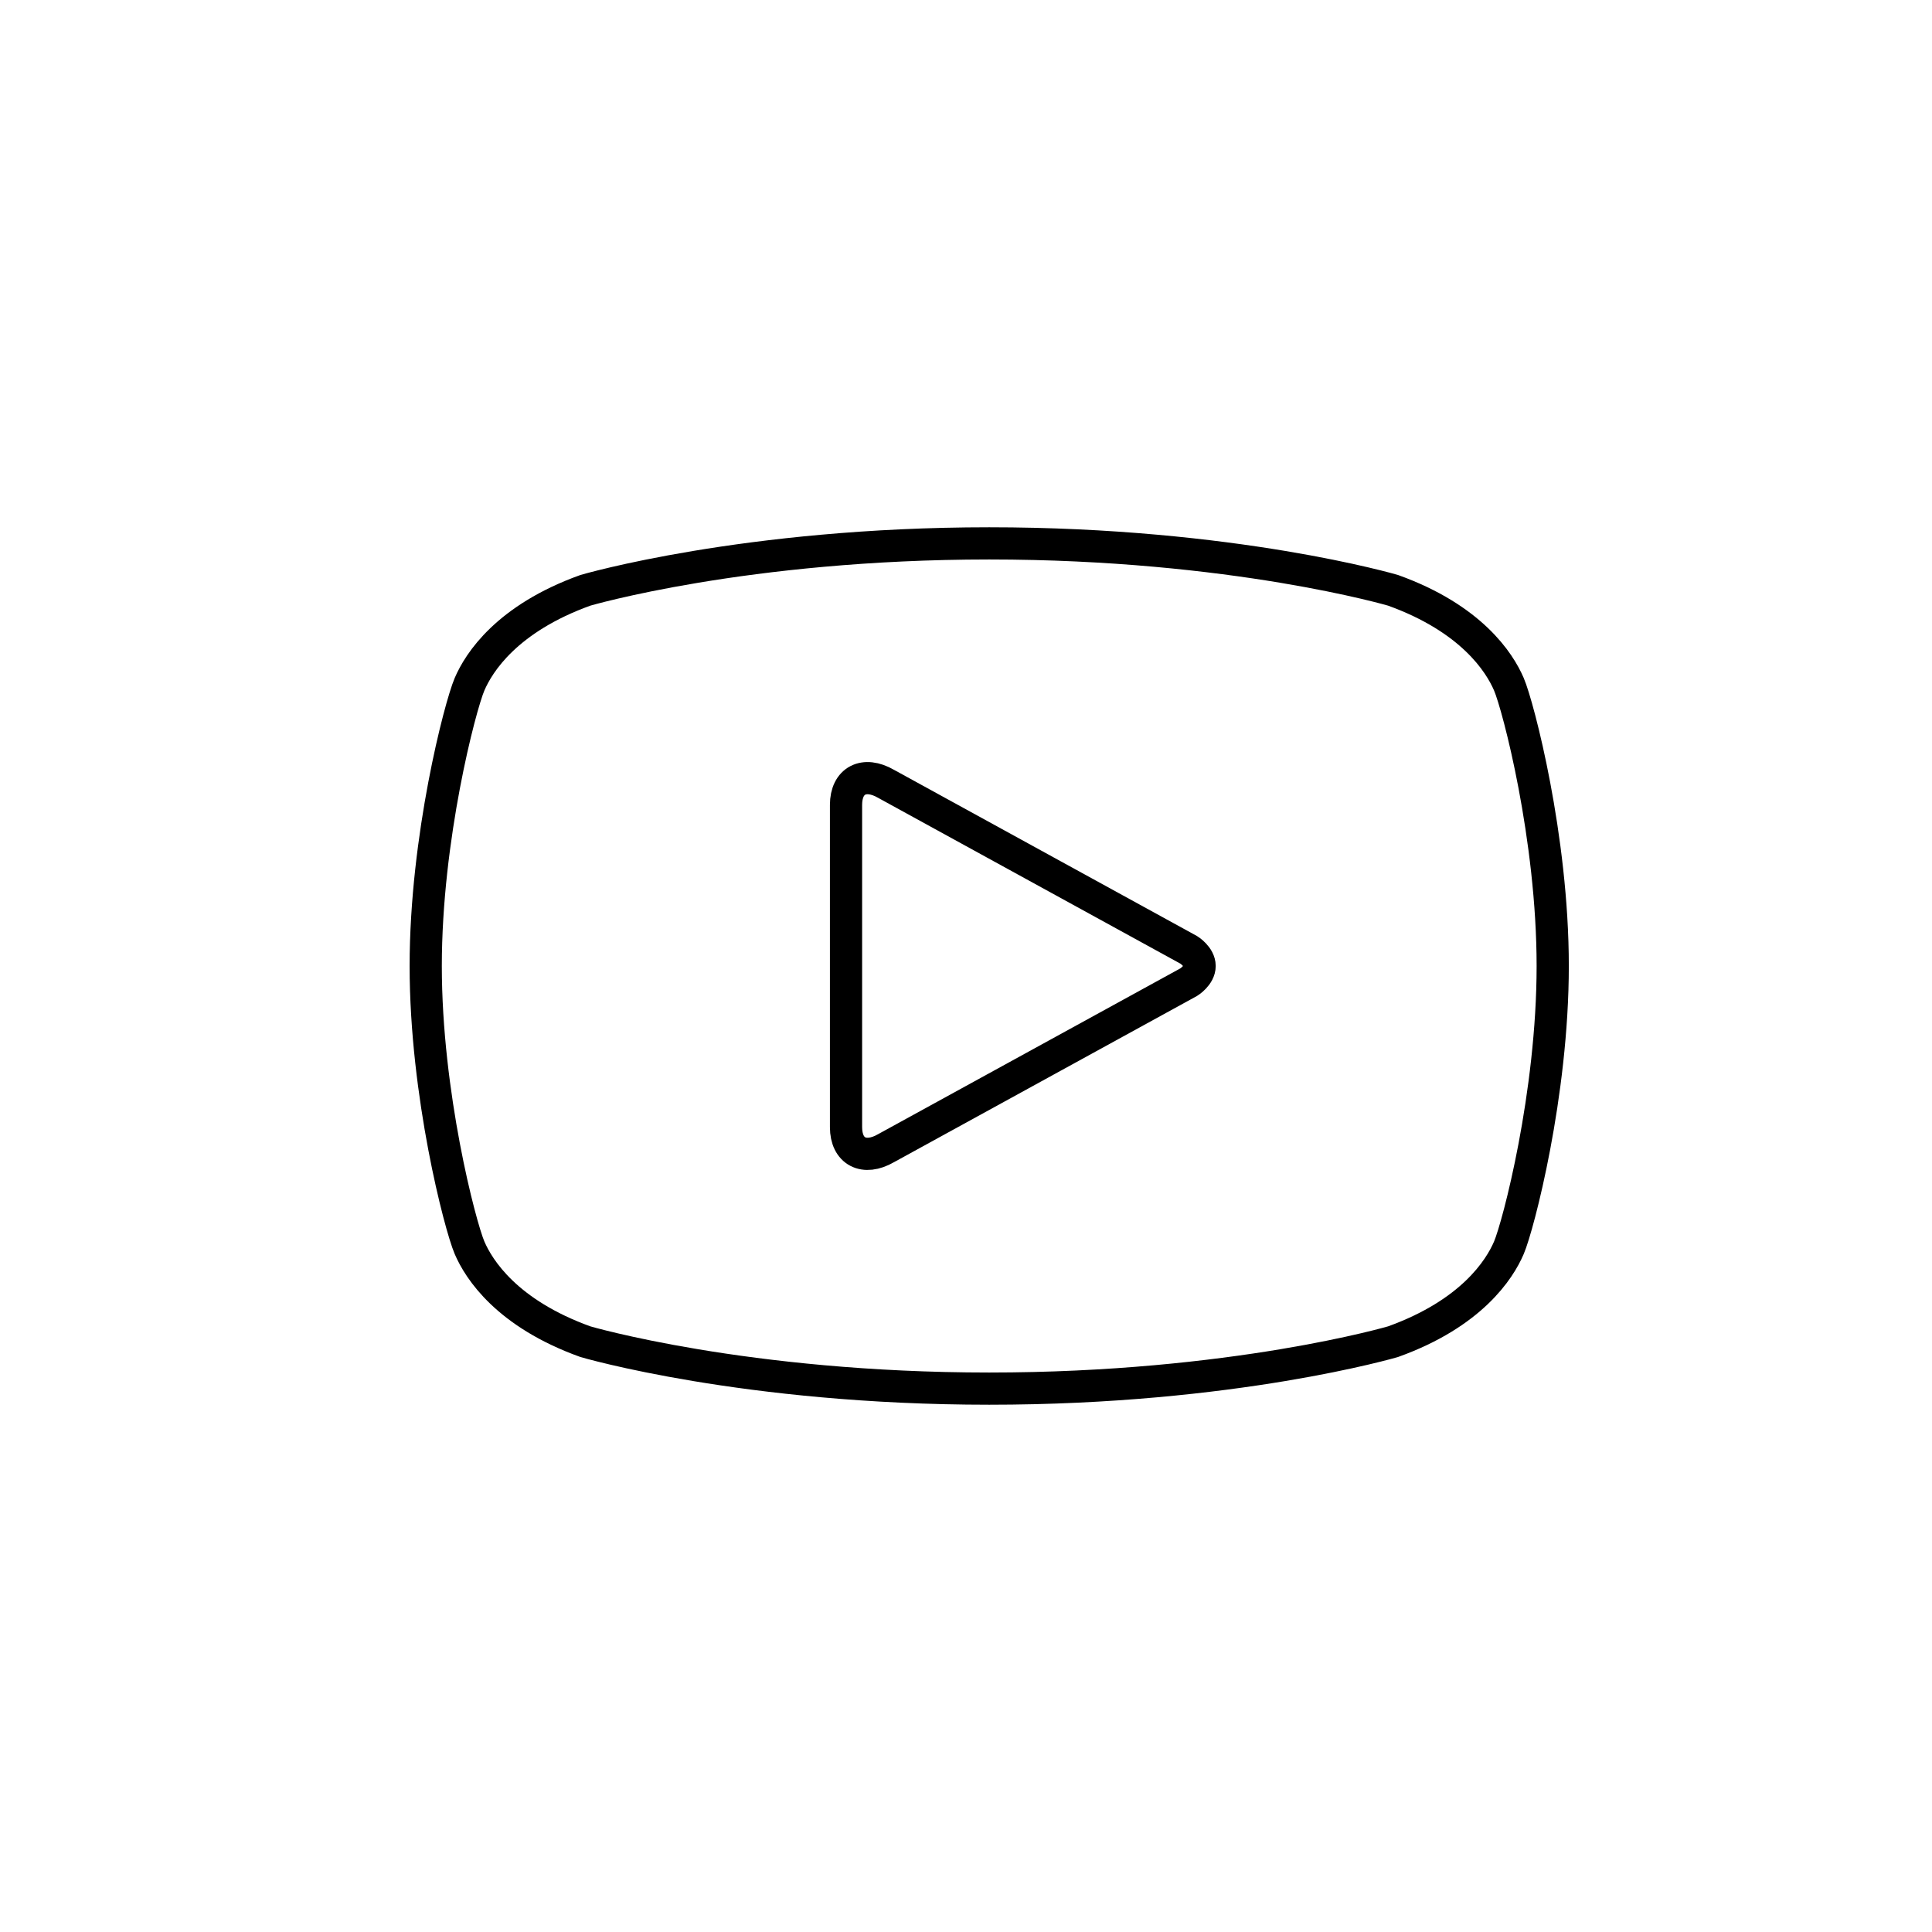 <?xml version="1.0" encoding="utf-8"?>
<!-- Generator: Adobe Illustrator 17.0.2, SVG Export Plug-In . SVG Version: 6.00 Build 0)  -->
<!DOCTYPE svg PUBLIC "-//W3C//DTD SVG 1.1//EN" "http://www.w3.org/Graphics/SVG/1.1/DTD/svg11.dtd">
<svg version="1.1" id="Layer_1" xmlns="http://www.w3.org/2000/svg" xmlns:xlink="http://www.w3.org/1999/xlink" x="0px" y="0px"
	 width="60px" height="60px" viewBox="0 0 60 60" enable-background="new 0 0 60 60" xml:space="preserve">
<path fill="none" stroke="#000000" stroke-miterlimit="10" d="M46.86,21.25c-0.292-0.681-1.167-2.042-3.597-2.917
	c0,0-4.958-1.458-12.542-1.458c-7.583,0-12.542,1.458-12.542,1.458c-2.431,0.875-3.306,2.236-3.597,2.917
	c-0.292,0.681-1.361,4.764-1.361,8.75c0,3.986,1.069,8.069,1.361,8.75c0.292,0.681,1.167,2.042,3.597,2.917
	c0,0,4.958,1.458,12.542,1.458c7.583,0,12.542-1.458,12.542-1.458c2.431-0.875,3.306-2.236,3.597-2.917s1.361-4.764,1.361-8.75
	C48.221,26.014,47.152,21.93,46.86,21.25z M36.921,30.499l-9.401,5.157c-0.685,0.398-1.246,0.105-1.246-0.651v-10.01
	c0-0.756,0.561-1.049,1.246-0.651l9.401,5.157c0,0,0.334,0.208,0.334,0.499C37.255,30.291,36.921,30.499,36.921,30.499z"/>
</svg>
